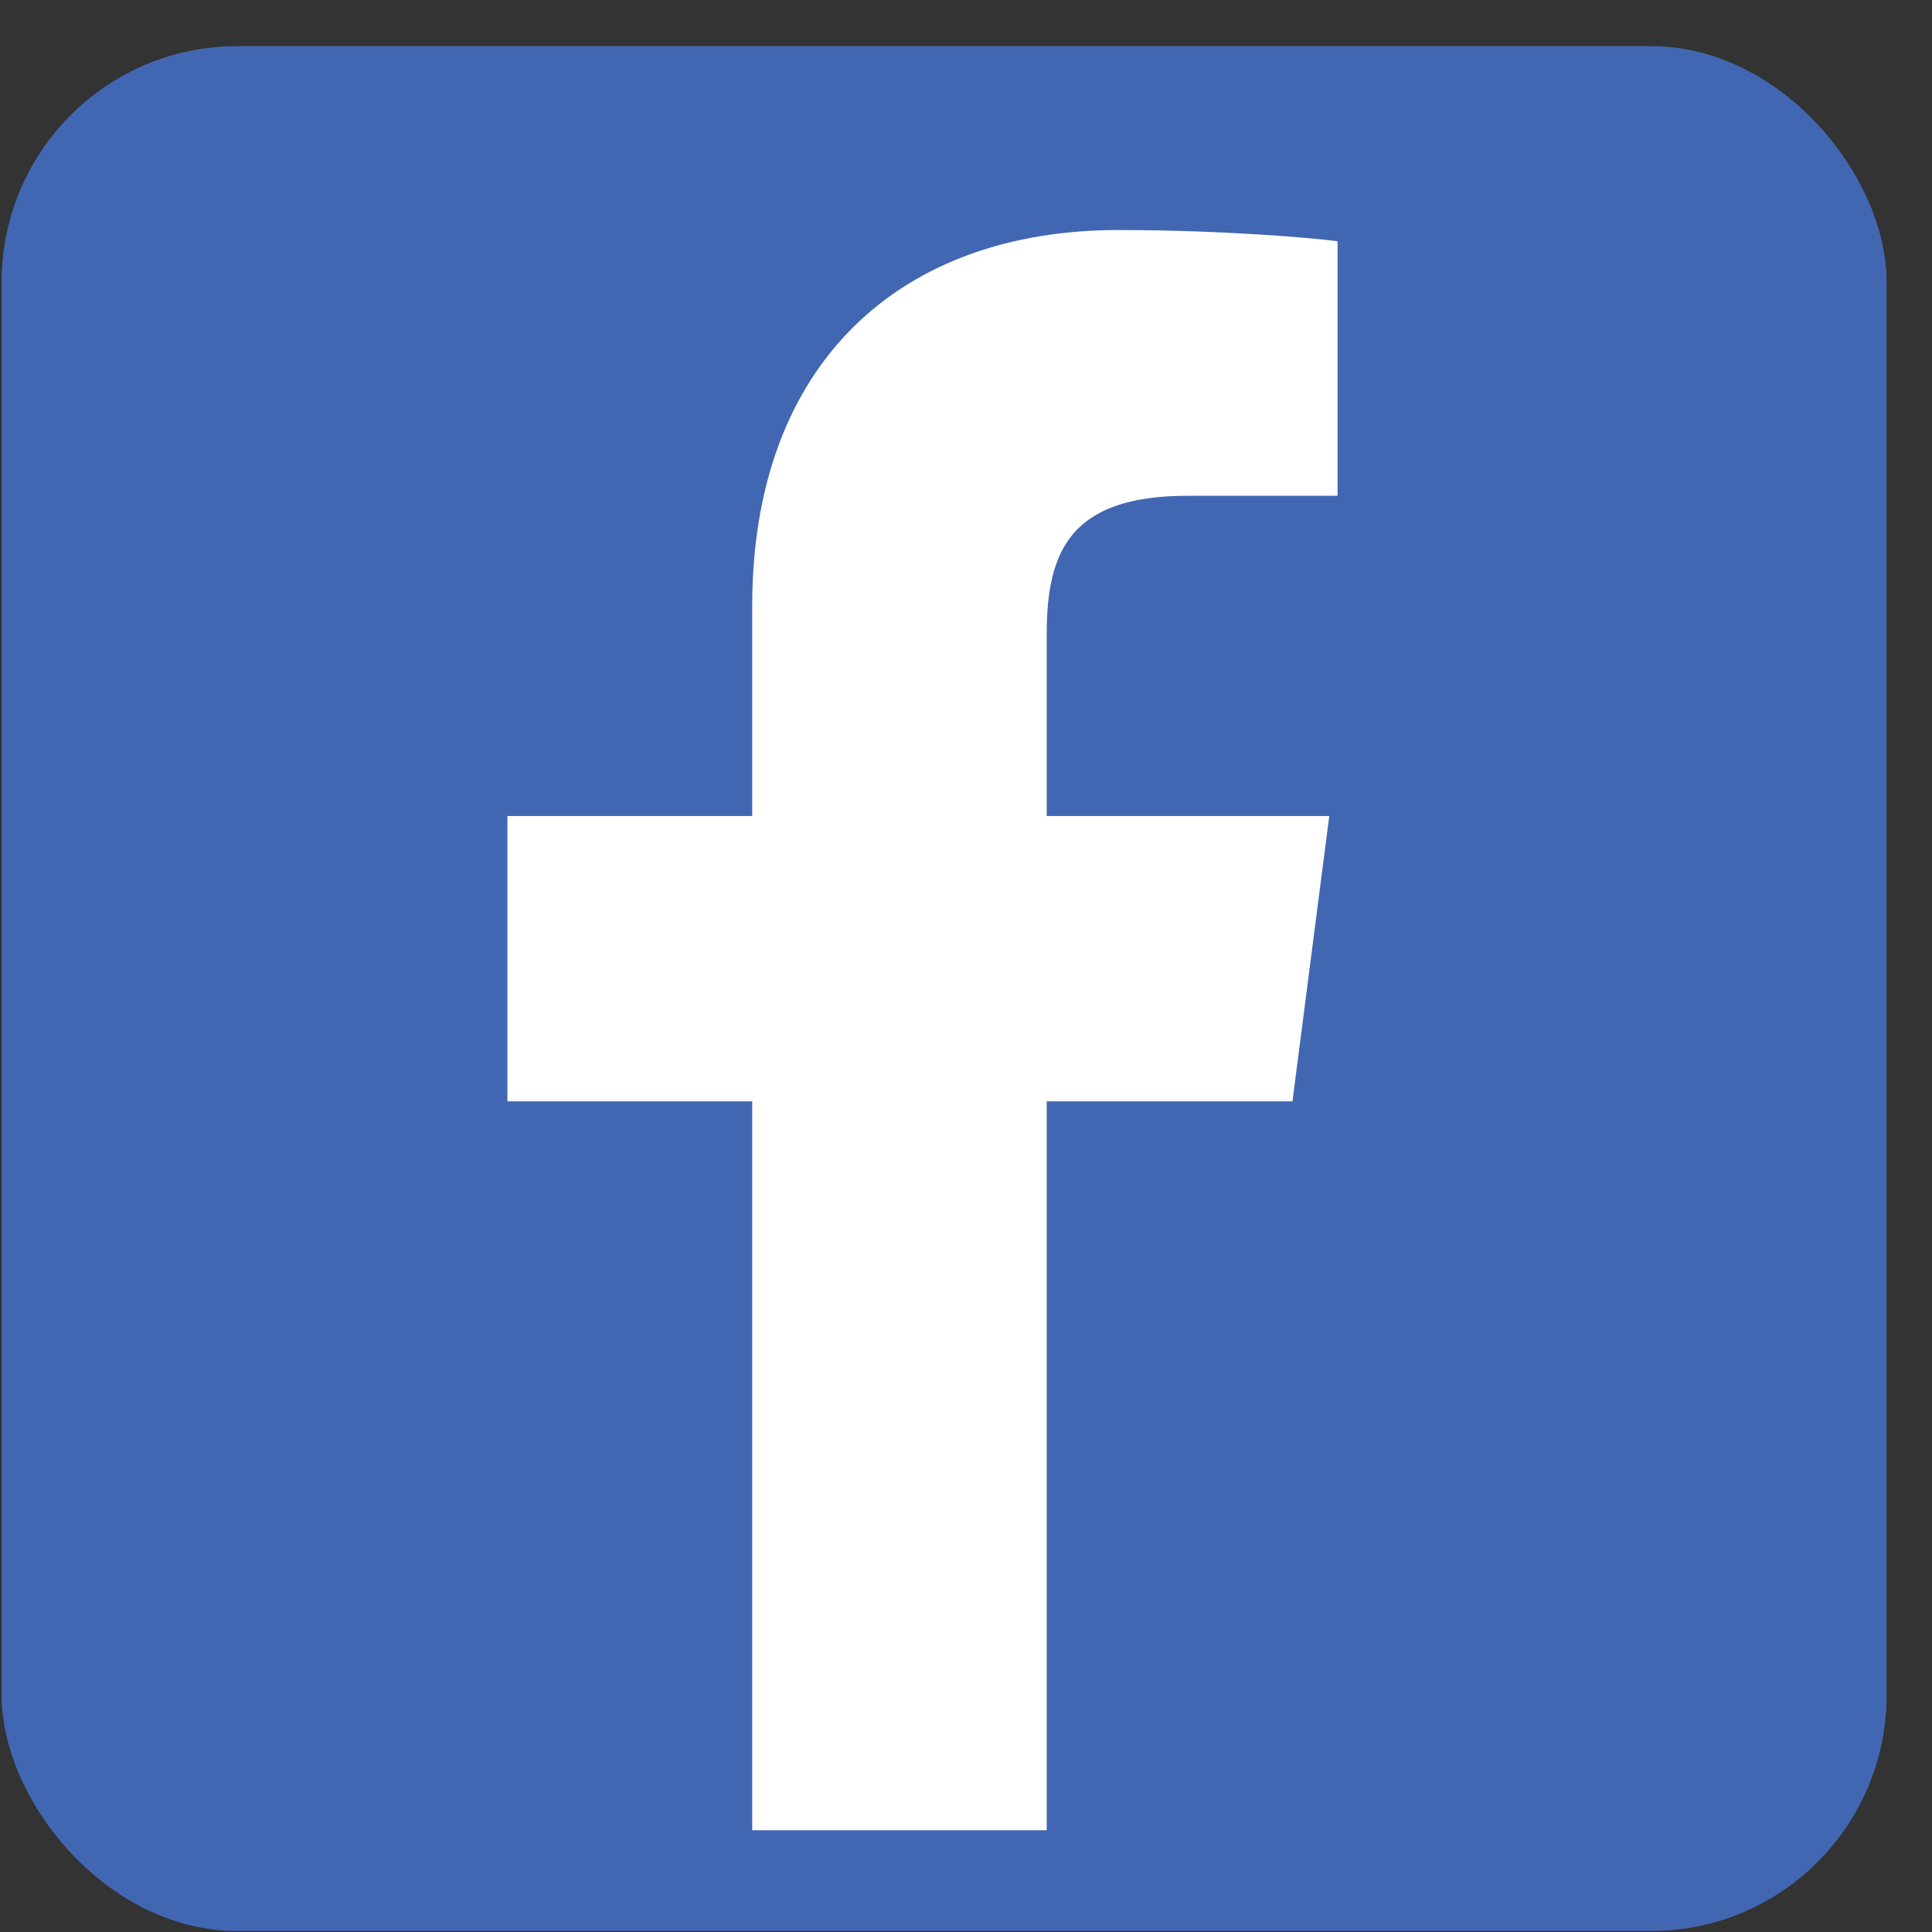 <svg  viewBox="0 0 41 41" fill="none" xmlns="http://www.w3.org/2000/svg">
<rect x="0" y="0" width="41" height="41" fill="#333333" stroke="none"/>
<g clip-path="url(#clip0)">
<path d="M37.828 0.979H2.242C1.024 0.98 0.036 1.969 0.036 3.187V38.773C0.037 39.992 1.025 40.98 2.244 40.98H37.828C39.048 40.98 40.036 39.992 40.036 38.773C40.036 38.772 40.036 38.772 40.036 38.772V3.186C40.036 1.967 39.047 0.979 37.828 0.979Z" fill="#4267B2"/>
<path d="M22.213 38.841V23.372H27.428L28.209 17.317H22.213V13.461C22.213 11.712 22.699 10.521 25.207 10.521H28.385V5.12C27.832 5.046 25.935 4.882 23.727 4.882C19.118 4.882 15.963 7.694 15.963 12.862V17.317H10.768V23.372H15.963V38.841H22.213Z" fill="white"/>
</g>
<defs>
<clipPath id="clip0">
<rect x="0.036" y="0.979" width="40" height="40" rx="5" fill="white"/>
</clipPath>
</defs>
</svg>
